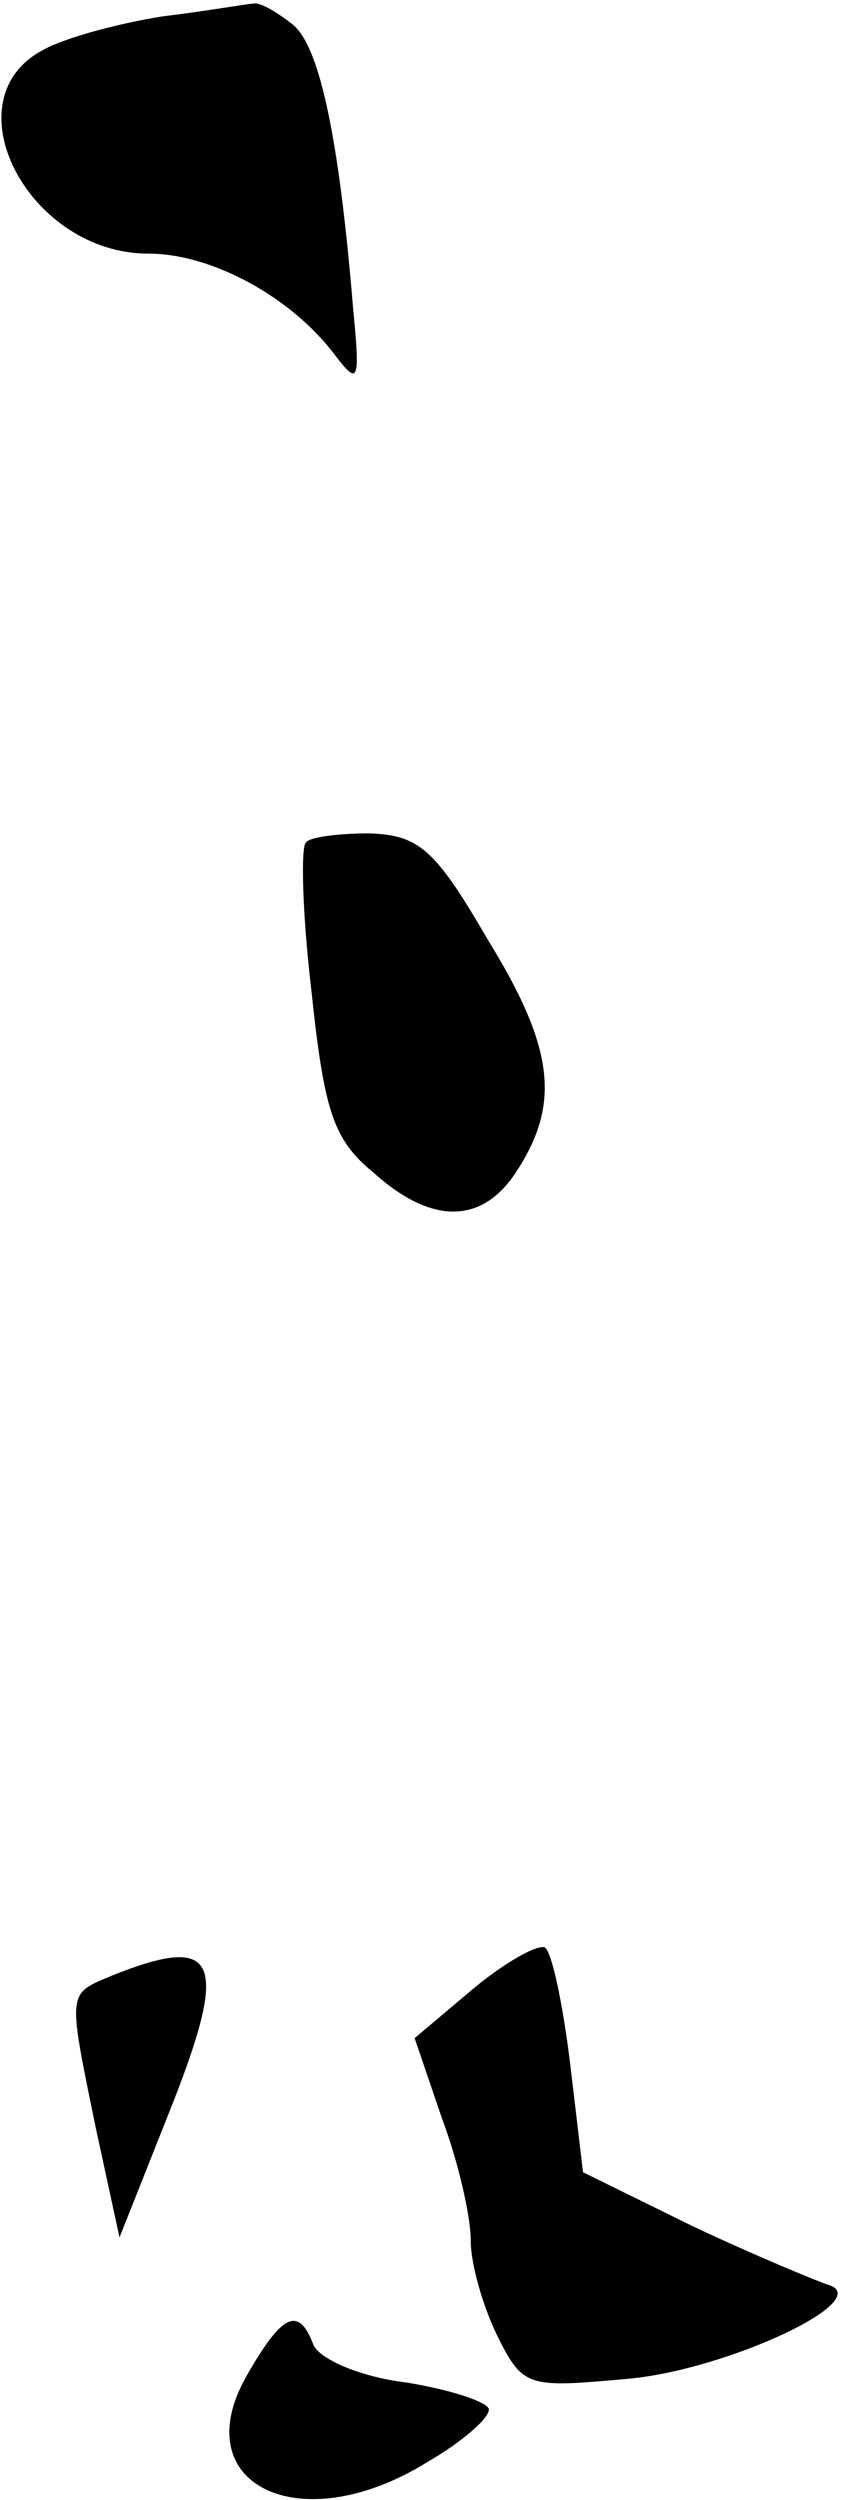 <?xml version="1.0" standalone="no"?>
<!DOCTYPE svg PUBLIC "-//W3C//DTD SVG 20010904//EN"
 "http://www.w3.org/TR/2001/REC-SVG-20010904/DTD/svg10.dtd">
<svg version="1.0" xmlns="http://www.w3.org/2000/svg"
 width="47pt" height="138pt" viewBox="0 0 47 138"
 preserveAspectRatio="xMidYMid meet">
<g transform="translate(0,138) scale(0.1,-0.1)"
fill="#000000" stroke="none">
<path fill="#000000" stroke="none" d="M90 1371 c-25 -4 -55 -12 -67 -19 -51
-28 -7 -112 59 -112 35 0 79 -24 103 -56 13 -17 14 -15 10 26 -8 97 -19 146
-34 157 -9 7 -18 12 -21 11 -3 0 -25 -4 -50 -7z"/>
<path fill="#000000" stroke="none" d="M169 915 c-3 -2 -2 -40 3 -82 7 -66 12
-82 34 -100 32 -29 60 -29 79 0 25 38 21 69 -16 129 -29 50 -38 57 -65 58 -17
0 -33 -2 -35 -5z"/>
<path fill="#000000" stroke="none" d="M261 282 l-32 -27 15 -44 c9 -24 16
-54 16 -68 0 -13 7 -37 15 -53 14 -28 17 -28 72 -23 55 5 138 44 110 52 -6 2
-40 16 -74 32 l-61 30 -7 59 c-4 33 -10 62 -14 65 -4 2 -22 -8 -40 -23z"/>
<path fill="#000000" stroke="none" d="M63 290 c-26 -11 -26 -7 -10 -85 l13
-60 27 68 c34 85 28 100 -30 77z"/>
<path fill="#000000" stroke="none" d="M137 70 c-36 -61 28 -93 99 -49 19 11
34 24 34 29 0 4 -21 11 -46 15 -25 3 -48 13 -51 21 -8 21 -17 17 -36 -16z"/>
</g>
</svg>
